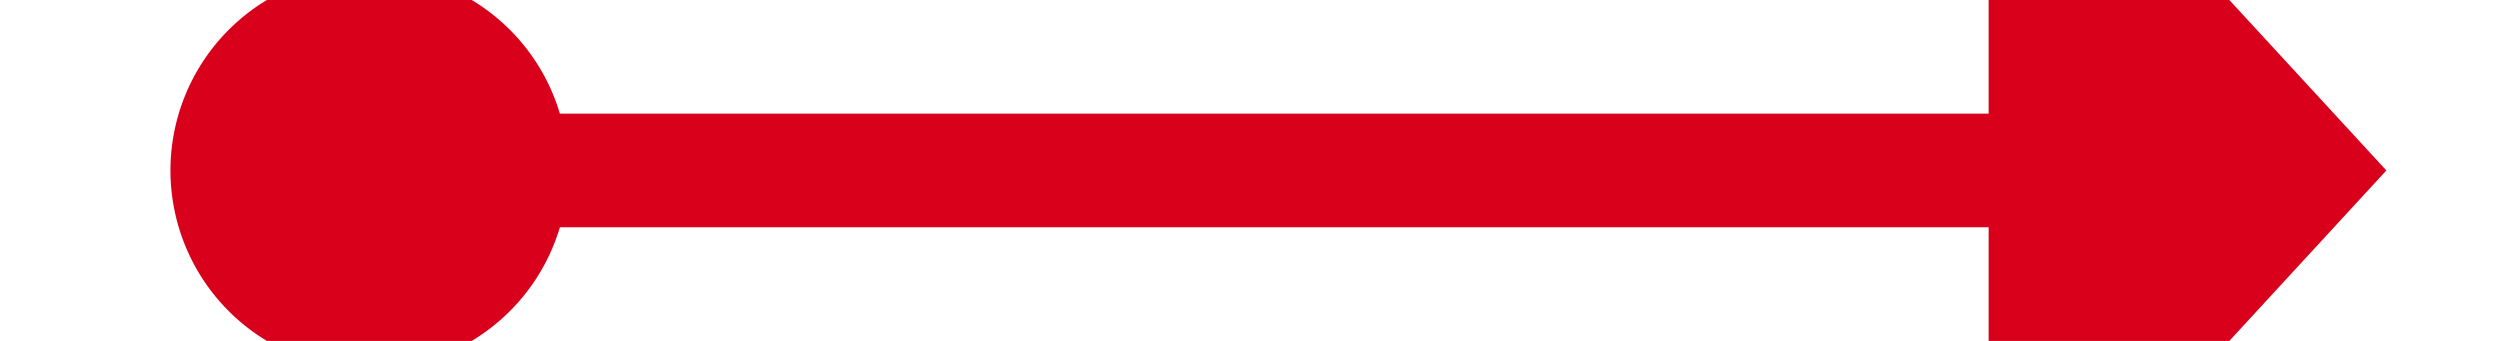 ﻿<?xml version="1.0" encoding="utf-8"?>
<svg version="1.1" xmlns:xlink="http://www.w3.org/1999/xlink" width="44px" height="6px" preserveAspectRatio="xMinYMid meet" viewBox="512 39  44 4" xmlns="http://www.w3.org/2000/svg">
  <path d="M 518.5 37.5  A 3.5 3.5 0 0 0 515 41 A 3.5 3.5 0 0 0 518.5 44.5 A 3.5 3.5 0 0 0 522 41 A 3.5 3.5 0 0 0 518.5 37.5 Z M 547 48.6  L 554 41  L 547 33.4  L 547 48.6  Z " fill-rule="nonzero" fill="#d9001b" stroke="none" />
  <path d="M 517 41  L 548 41  " stroke-width="2" stroke="#d9001b" fill="none" />
</svg>